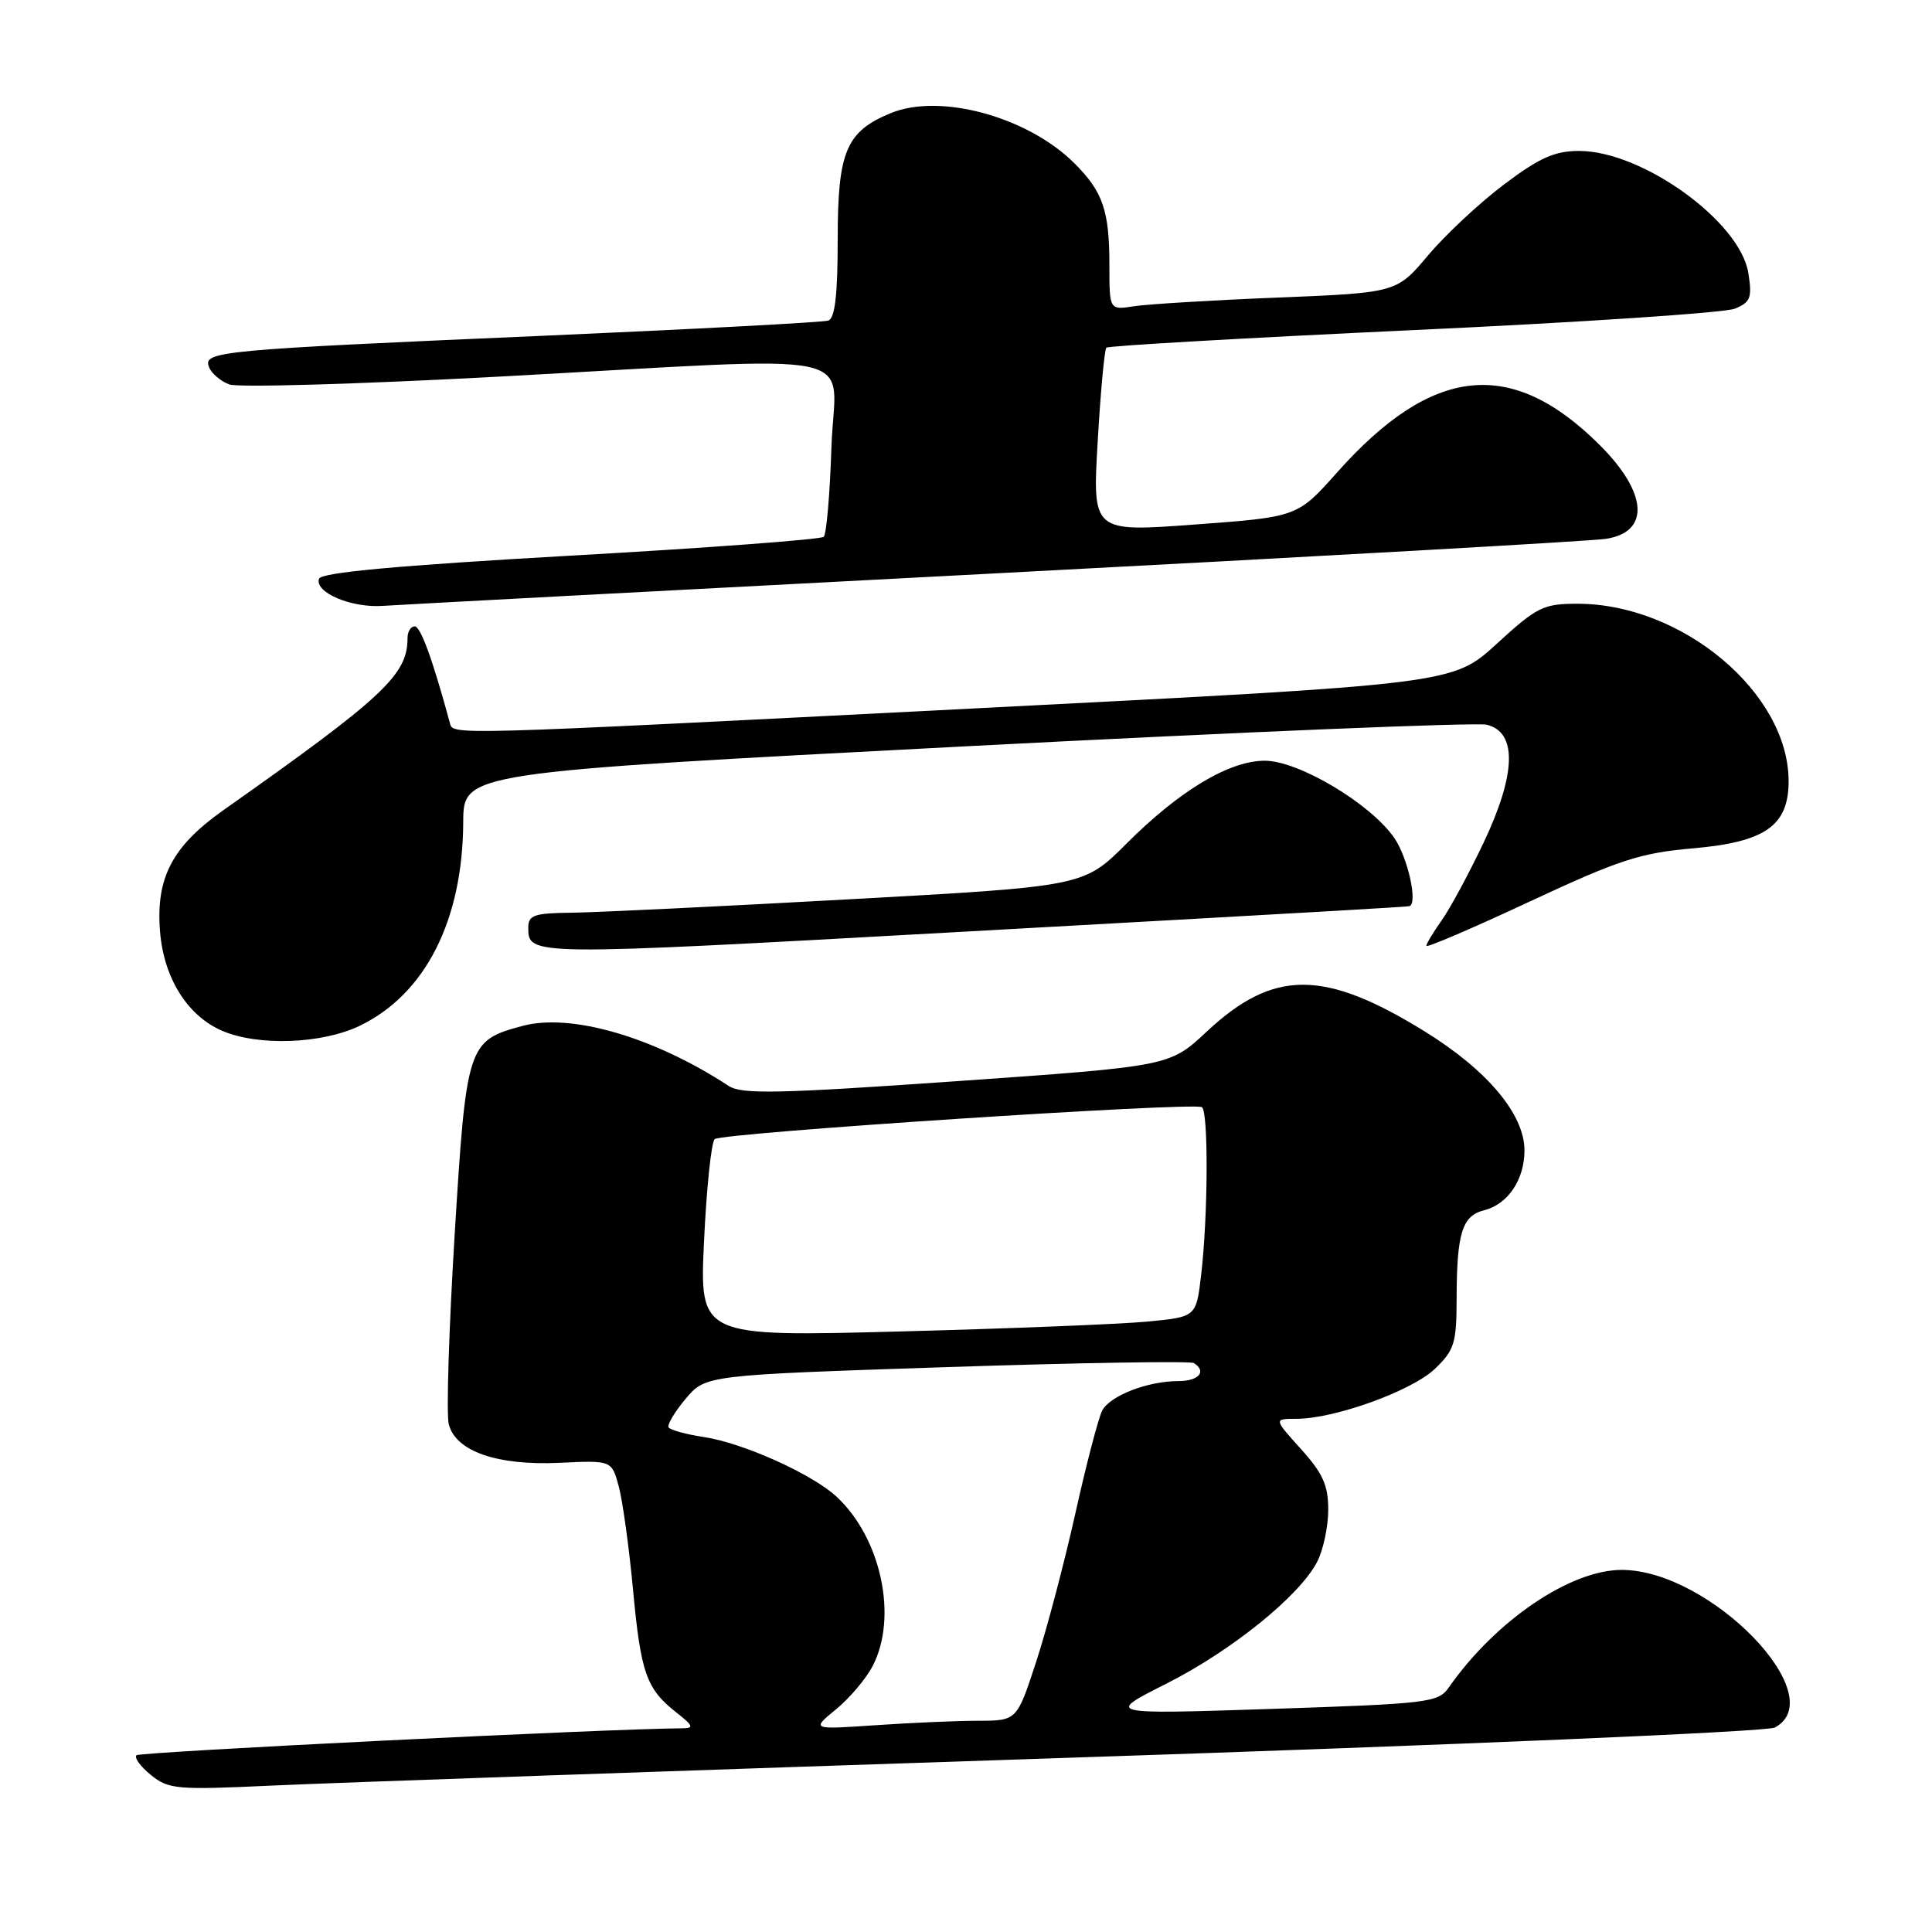 <?xml version="1.0" encoding="UTF-8" standalone="no"?>
<!DOCTYPE svg PUBLIC "-//W3C//DTD SVG 1.1//EN" "http://www.w3.org/Graphics/SVG/1.1/DTD/svg11.dtd" >
<svg xmlns="http://www.w3.org/2000/svg" xmlns:xlink="http://www.w3.org/1999/xlink" version="1.1" viewBox="0 0 256 256">
 <g >
 <path fill="currentColor"
d=" M 141.42 232.92 C 192.96 231.22 234.15 229.46 235.17 228.91 C 242.84 224.81 226.65 208.09 214.95 208.02 C 208.12 207.98 198.19 214.71 191.97 223.60 C 190.58 225.60 189.30 225.75 168.50 226.44 C 146.50 227.16 146.50 227.16 154.50 223.12 C 163.19 218.74 172.19 211.47 174.53 206.95 C 175.34 205.38 176.00 202.28 176.00 200.05 C 176.00 196.81 175.28 195.21 172.38 192.00 C 168.77 188.00 168.77 188.00 171.79 188.00 C 176.84 188.00 187.08 184.30 190.13 181.38 C 192.72 178.90 193.00 177.98 193.01 172.06 C 193.03 163.39 193.74 161.10 196.64 160.37 C 199.80 159.58 202.00 156.32 202.00 152.43 C 202.00 147.67 197.11 141.83 188.83 136.70 C 175.43 128.41 168.75 128.41 159.88 136.71 C 154.99 141.28 154.99 141.28 126.80 143.26 C 103.05 144.92 98.28 145.02 96.55 143.89 C 86.64 137.40 75.65 134.21 69.23 135.94 C 61.96 137.89 61.79 138.42 60.24 163.67 C 59.48 176.10 59.13 187.36 59.46 188.70 C 60.37 192.31 65.85 194.22 74.18 193.83 C 81.06 193.50 81.06 193.50 82.00 197.00 C 82.51 198.93 83.36 205.07 83.88 210.65 C 84.91 221.72 85.65 223.79 89.63 226.92 C 91.88 228.69 91.99 229.00 90.38 229.01 C 80.67 229.06 18.53 232.13 18.09 232.58 C 17.76 232.91 18.62 234.08 20.00 235.20 C 22.33 237.09 23.41 237.19 36.00 236.60 C 43.42 236.25 90.87 234.60 141.42 232.92 Z  M 47.69 135.91 C 56.37 131.71 61.32 121.95 61.38 108.93 C 61.41 102.36 61.41 102.36 127.96 98.89 C 164.56 96.99 195.62 95.70 197.00 96.03 C 201.06 97.01 200.91 102.55 196.58 111.67 C 194.62 115.79 192.12 120.43 191.01 121.98 C 189.91 123.54 189.00 125.04 189.00 125.33 C 189.00 125.62 195.14 122.99 202.65 119.48 C 214.57 113.92 217.32 113.02 224.34 112.41 C 233.92 111.57 237.00 109.41 237.00 103.51 C 237.00 91.83 222.92 80.00 209.02 80.00 C 204.49 80.00 203.67 80.41 198.31 85.32 C 192.50 90.64 192.50 90.64 129.50 93.85 C 58.14 97.49 60.06 97.43 59.60 95.75 C 57.29 87.26 55.73 83.00 54.95 83.00 C 54.43 83.00 54.00 83.70 54.00 84.55 C 54.00 89.42 50.87 92.35 29.59 107.36 C 22.80 112.16 20.62 116.35 21.21 123.48 C 21.71 129.60 24.83 134.58 29.40 136.57 C 34.16 138.64 42.67 138.34 47.69 135.91 Z  M 126.17 123.54 C 174.23 120.87 186.36 120.17 186.75 120.07 C 187.90 119.75 186.55 113.64 184.75 111.03 C 181.62 106.49 172.07 100.80 167.59 100.80 C 162.88 100.80 156.29 104.75 149.25 111.80 C 143.59 117.45 143.59 117.45 112.55 119.16 C 95.47 120.11 78.91 120.90 75.75 120.94 C 70.77 120.99 70.00 121.26 70.00 122.92 C 70.00 126.66 70.01 126.66 126.17 123.54 Z  M 132.00 75.97 C 174.62 73.74 210.99 71.69 212.80 71.40 C 218.66 70.49 218.33 65.33 212.02 59.02 C 200.31 47.31 189.83 48.39 177.19 62.58 C 171.92 68.50 171.92 68.50 158.34 69.50 C 144.75 70.51 144.75 70.51 145.45 58.51 C 145.83 51.92 146.35 46.31 146.60 46.07 C 146.85 45.82 165.15 44.77 187.28 43.74 C 209.40 42.72 228.57 41.44 229.88 40.90 C 231.95 40.05 232.18 39.46 231.67 36.21 C 230.61 29.38 217.63 20.00 209.24 20.00 C 206.02 20.00 204.01 20.89 199.33 24.41 C 196.10 26.84 191.57 31.06 189.26 33.80 C 185.06 38.79 185.06 38.79 169.28 39.43 C 160.60 39.78 152.04 40.30 150.25 40.58 C 147.00 41.09 147.00 41.09 147.00 35.11 C 147.00 27.92 146.14 25.40 142.38 21.65 C 136.20 15.47 124.54 12.29 118.00 15.00 C 112.11 17.44 111.00 20.08 111.00 31.67 C 111.00 39.09 110.64 42.18 109.75 42.48 C 109.06 42.71 92.08 43.61 72.00 44.49 C 28.86 46.36 26.89 46.55 27.69 48.63 C 28.01 49.47 29.22 50.51 30.39 50.94 C 31.55 51.37 47.57 50.90 66.00 49.91 C 116.16 47.20 110.60 46.02 110.17 59.25 C 109.97 65.44 109.51 70.79 109.15 71.13 C 108.79 71.48 93.69 72.61 75.58 73.63 C 52.53 74.94 42.55 75.86 42.27 76.69 C 41.67 78.51 46.56 80.58 50.75 80.28 C 52.81 80.14 89.38 78.19 132.00 75.97 Z  M 110.77 226.50 C 112.57 225.03 114.76 222.44 115.64 220.74 C 118.99 214.26 116.76 203.81 110.85 198.32 C 107.63 195.32 98.42 191.18 93.24 190.41 C 90.90 190.06 88.80 189.48 88.59 189.13 C 88.38 188.79 89.40 187.08 90.85 185.35 C 93.50 182.21 93.50 182.21 125.43 181.15 C 142.98 180.57 157.72 180.33 158.18 180.61 C 159.95 181.71 158.86 183.00 156.15 183.00 C 152.09 183.00 147.11 184.92 146.05 186.90 C 145.56 187.83 143.95 193.97 142.49 200.54 C 141.02 207.12 138.68 215.99 137.28 220.25 C 134.74 228.00 134.74 228.00 129.62 228.01 C 126.80 228.01 120.67 228.28 116.00 228.60 C 107.50 229.18 107.50 229.18 110.77 226.50 Z  M 93.29 164.42 C 93.62 157.43 94.25 151.36 94.70 150.94 C 95.56 150.11 158.00 146.02 159.25 146.70 C 160.14 147.19 160.08 161.18 159.15 169.00 C 158.50 174.50 158.50 174.50 152.00 175.12 C 148.43 175.46 133.62 176.05 119.10 176.43 C 92.69 177.12 92.69 177.12 93.29 164.42 Z "/>
</g>
</svg>